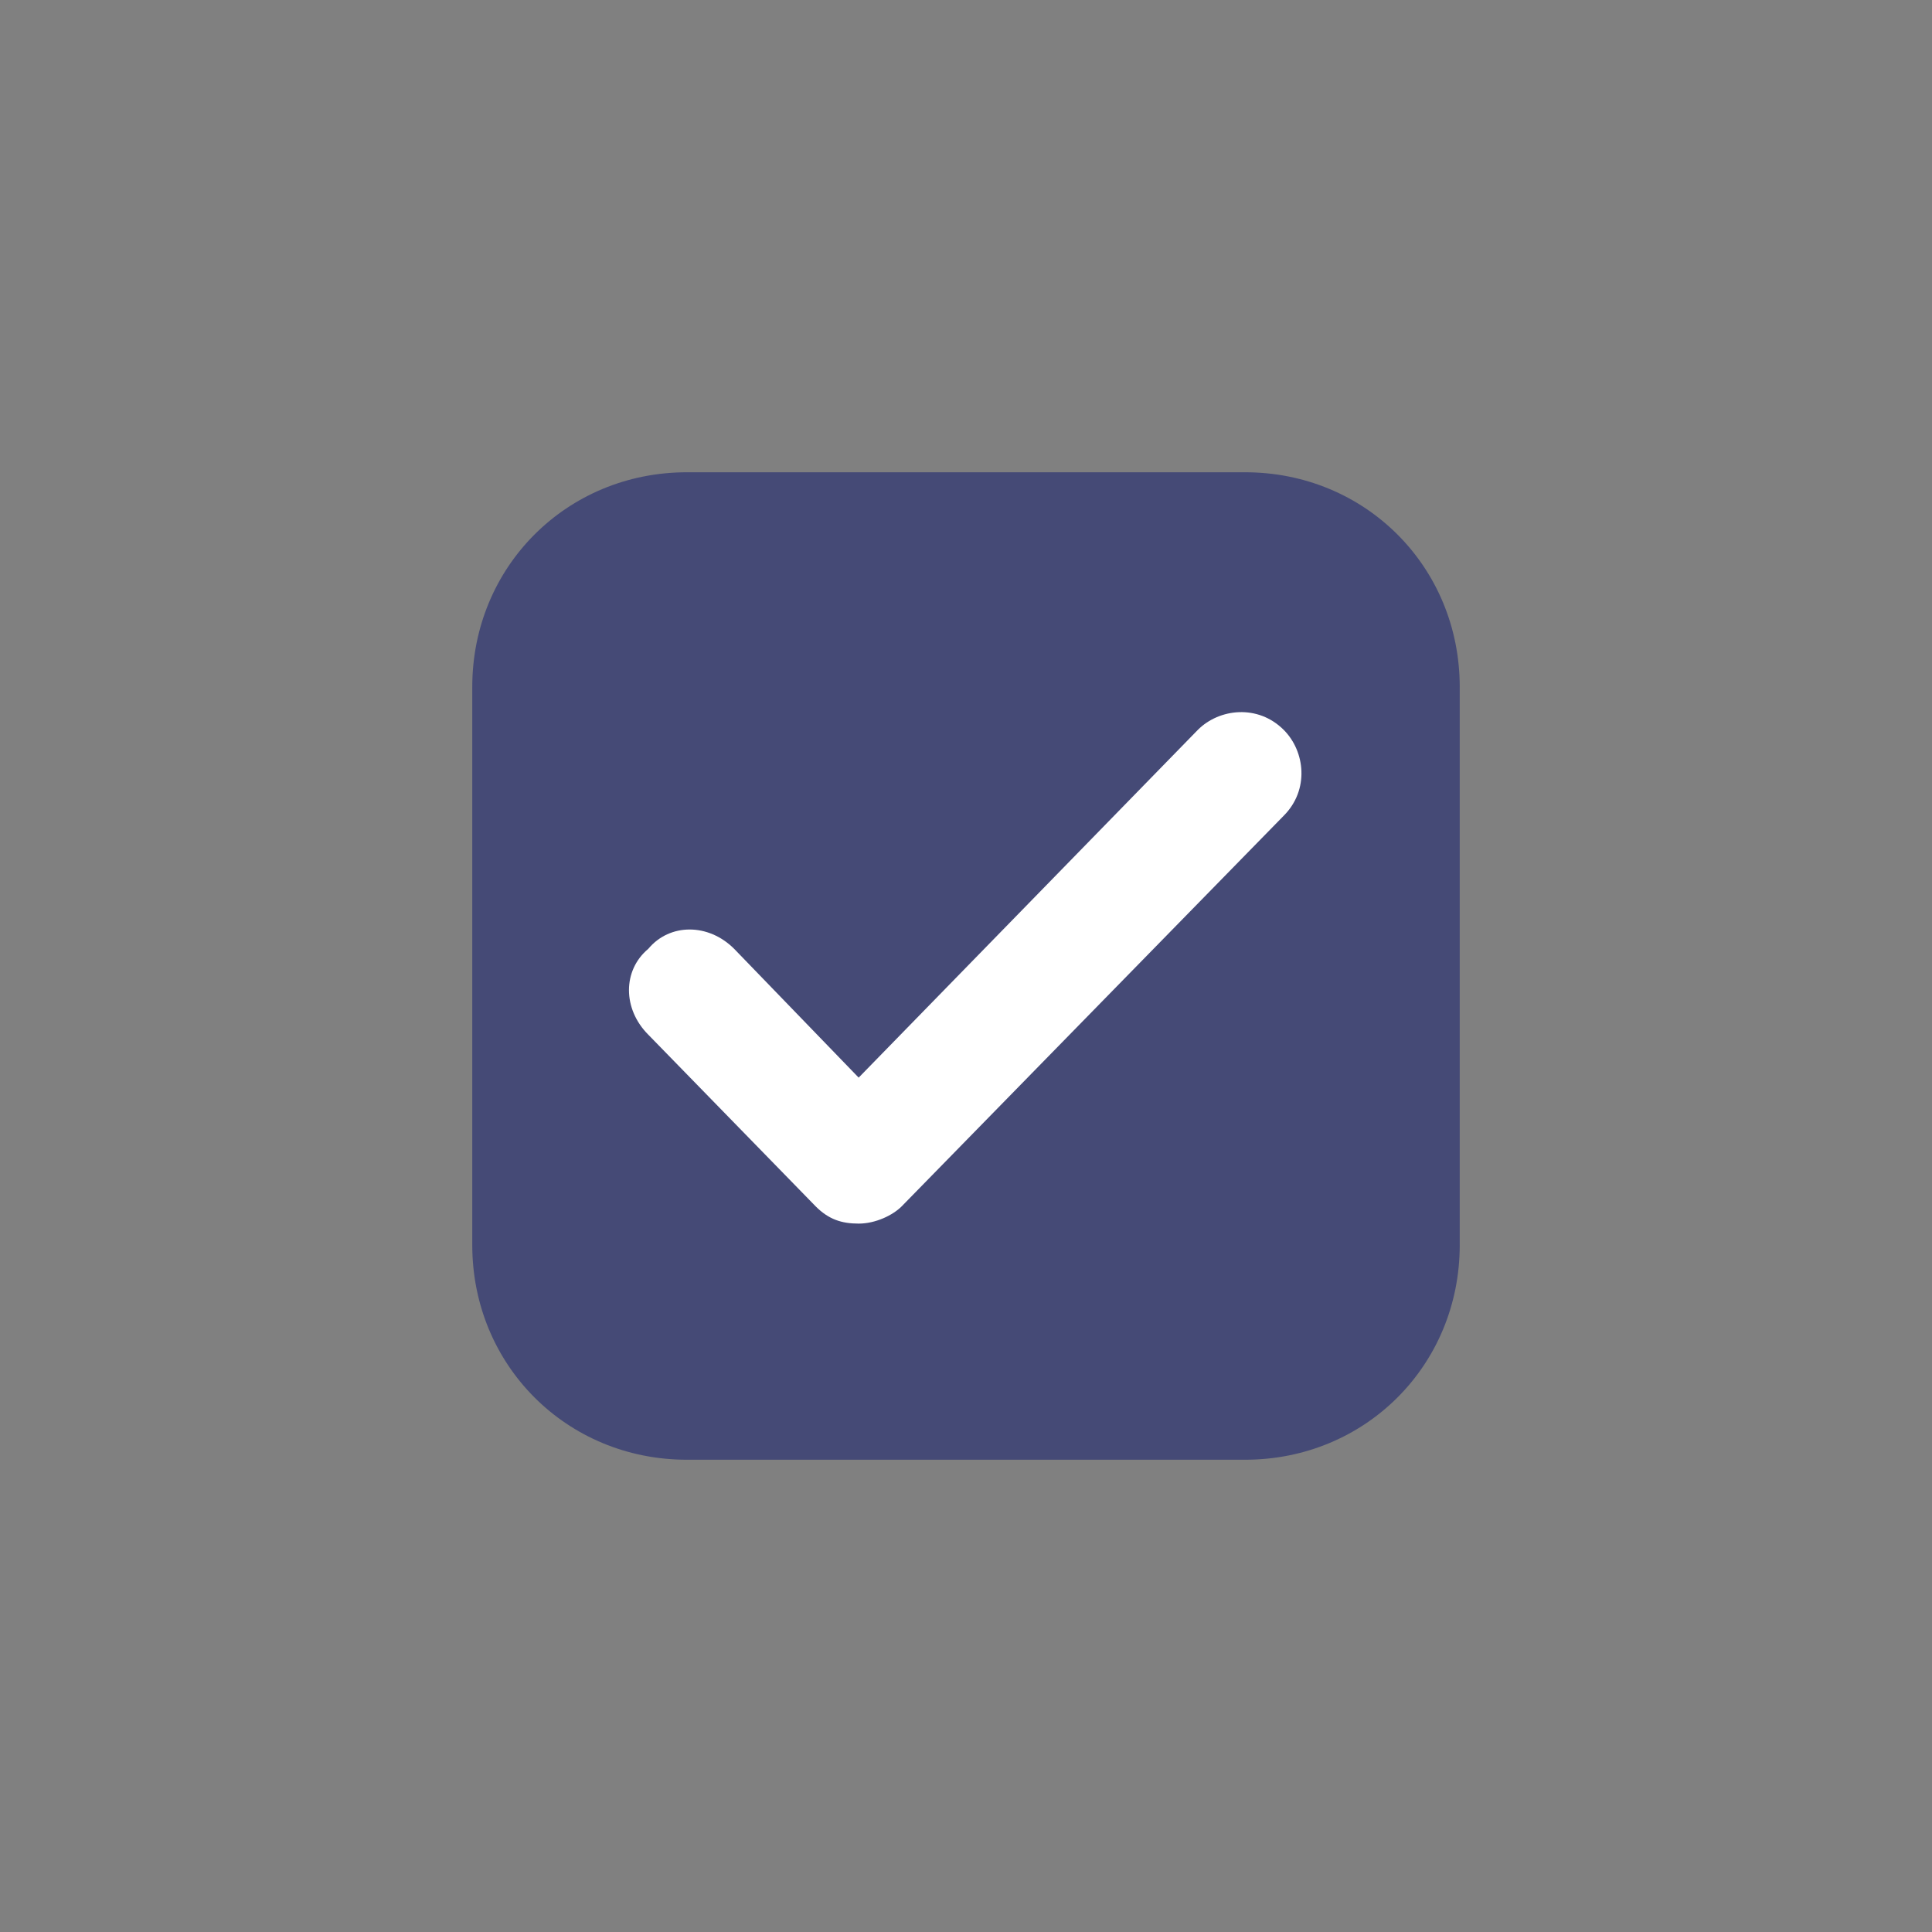 <?xml version="1.0" encoding="utf-8"?>
<!-- Generator: Adobe Illustrator 21.0.0, SVG Export Plug-In . SVG Version: 6.00 Build 0)  -->
<svg version="1.1" id="_xF003__1_" xmlns="http://www.w3.org/2000/svg" xmlns:xlink="http://www.w3.org/1999/xlink" x="0px" y="0px"
	 width="45px" height="45px" viewBox="0 0 45 45" style="enable-background:new 0 0 45 45;" xml:space="preserve">
<rect x="0" y="0" width="45" height="45" fill="#808080" stroke="none"/>
<style type="text/css">
	.st0{fill:#454A76;}
	.st1{fill:#FFFFFF;}
</style>
<path class="st0" d="M29,34H16c-2.8,0-5-2.2-5-5V16c0-2.8,2.2-5,5-5h13c2.8,0,5,2.2,5,5v13C34,31.8,31.8,34,29,34z"/>
<g>
	<path class="st1" d="M15.1,24.1l3.9,4c0.3,0.3,0.6,0.4,1,0.4c0.4,0,0.8-0.2,1-0.4l8.9-9.1c0.6-0.6,0.5-1.5,0-2
		c-0.6-0.6-1.5-0.5-2,0L20,25.1l-2.9-3c-0.6-0.6-1.5-0.6-2,0C14.5,22.6,14.5,23.5,15.1,24.1z"/>
</g>
</svg>
